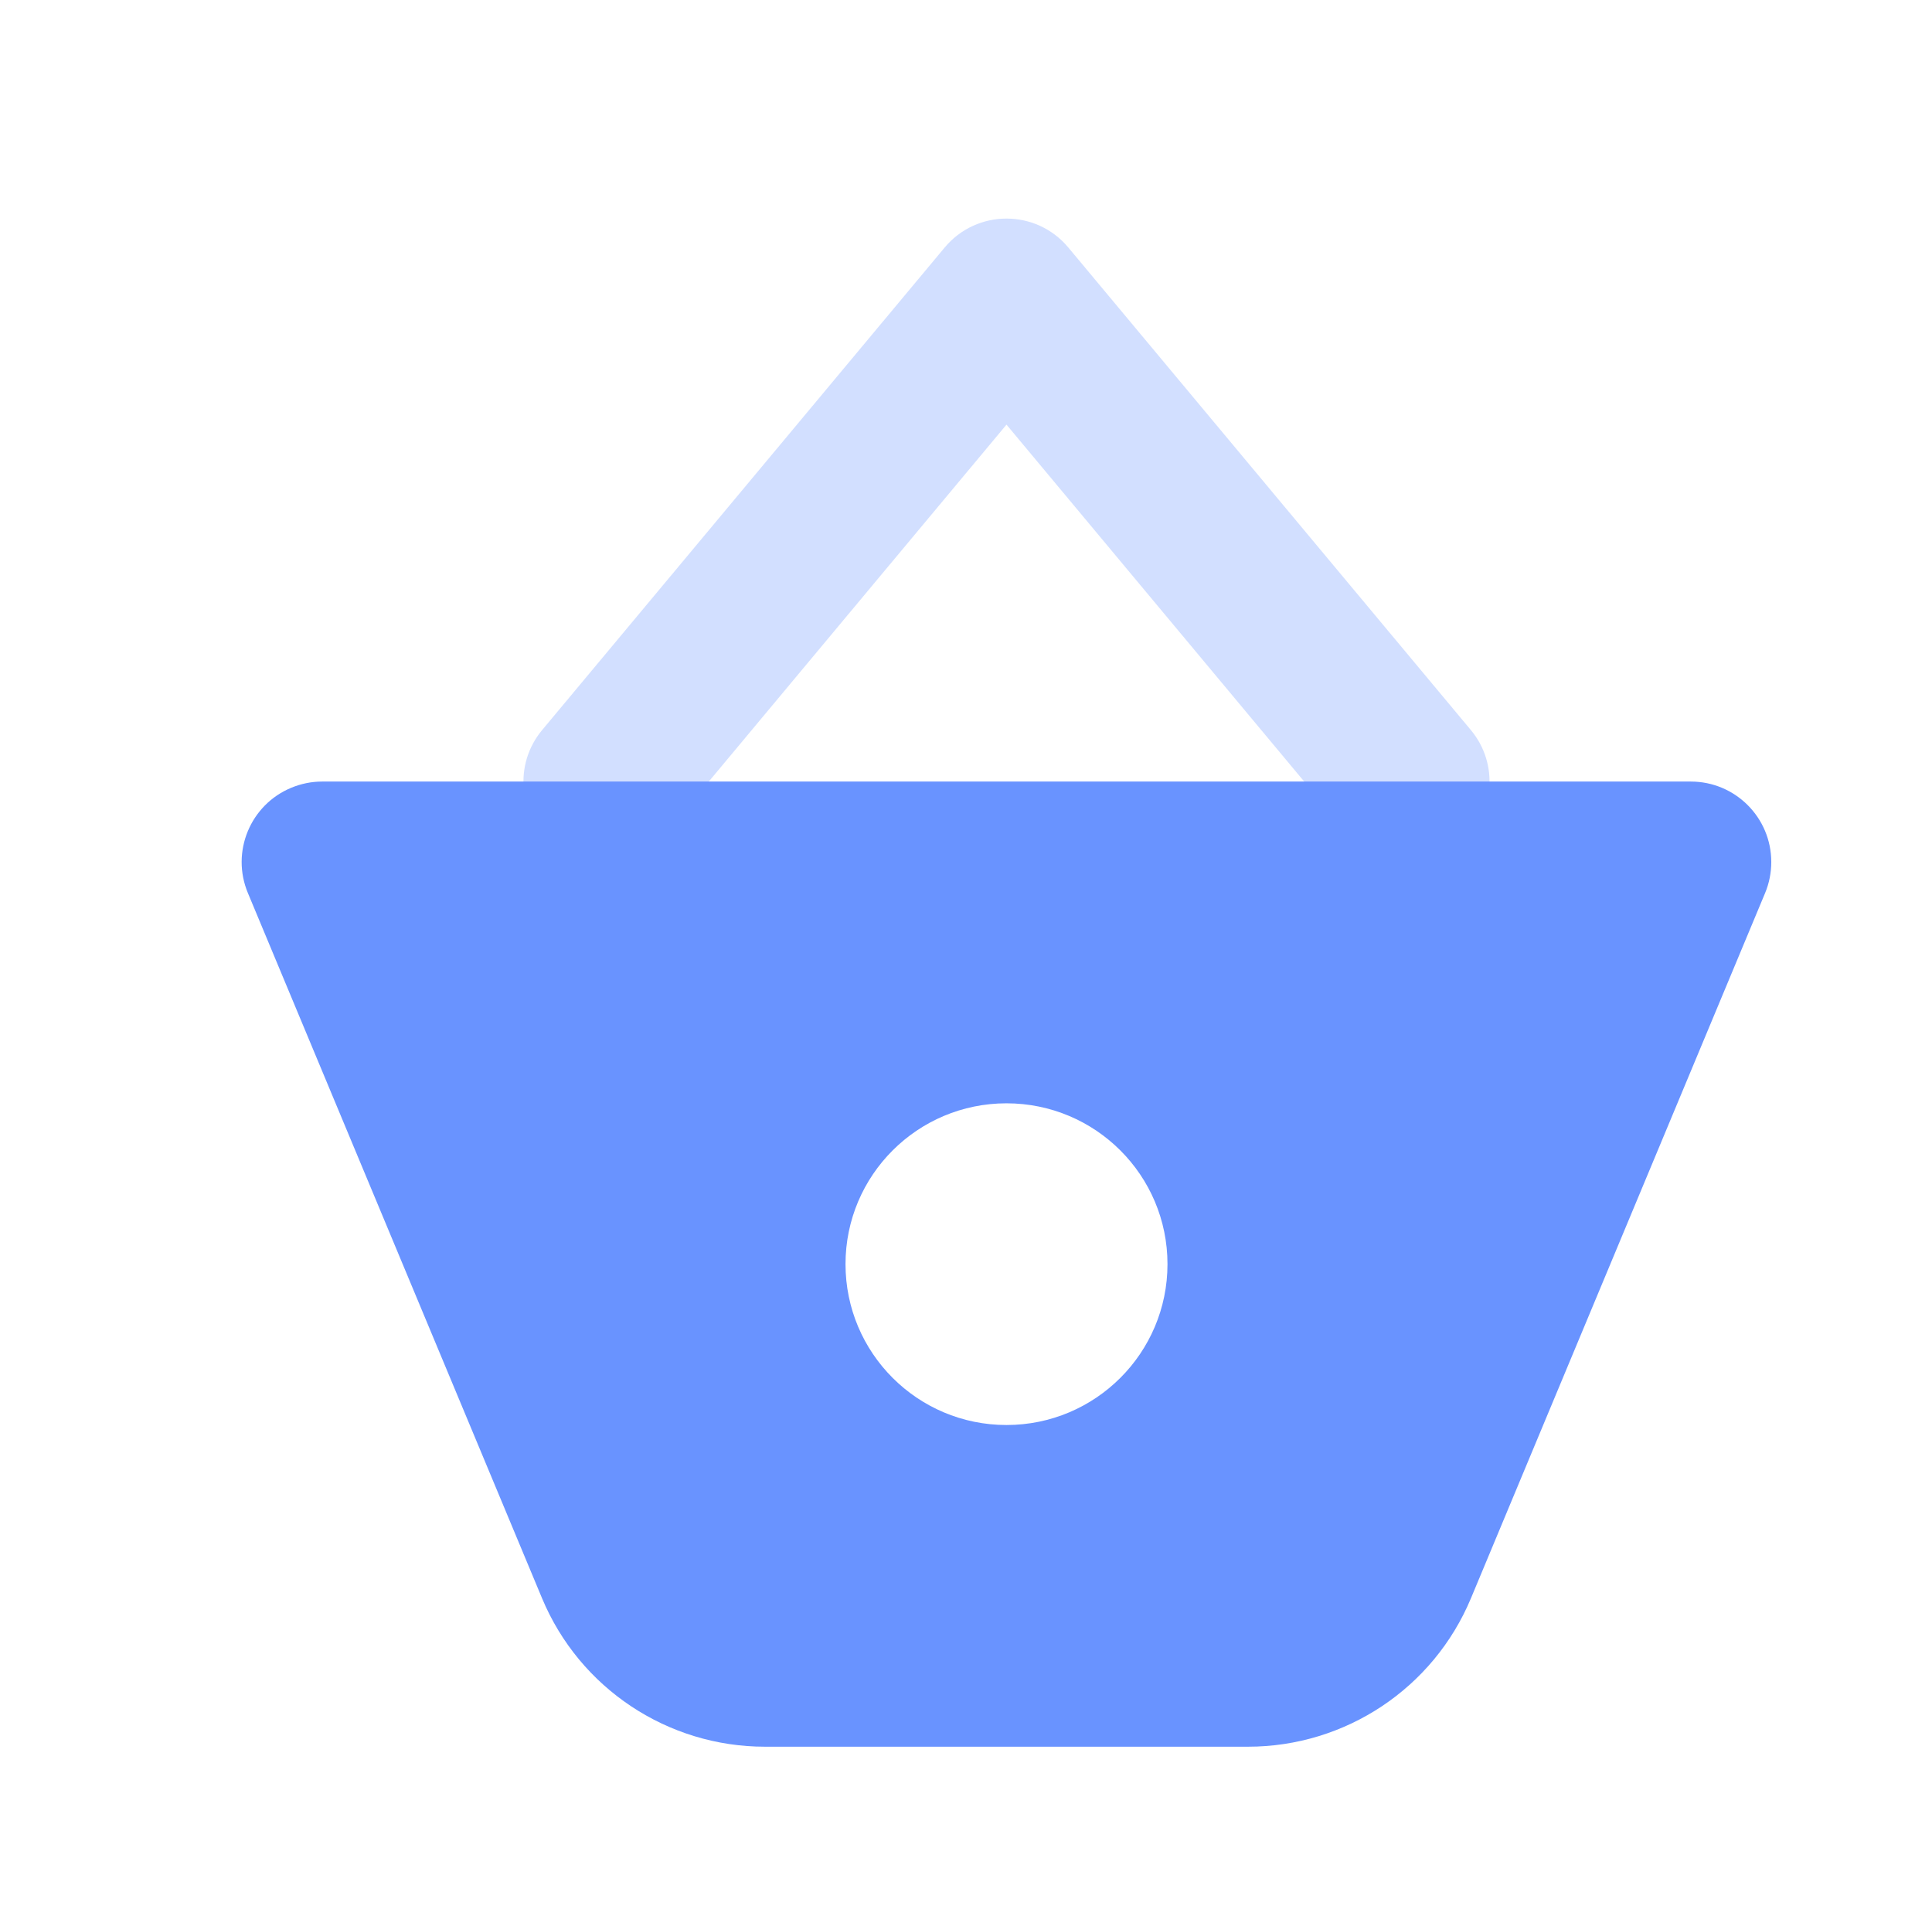 <svg width="100%" height="100%" style="overflow:visible;" preserveAspectRatio="none" viewBox="0 0 28.91 28.88" fill="none" xmlns="http://www.w3.org/2000/svg"><path opacity="0.3" d="M15.061 6.353L9.963 12.464C9.537 12.974 8.778 13.043 8.267 12.618C7.755 12.192 7.686 11.434 8.112 10.923L14.136 3.703C14.617 3.126 15.505 3.126 15.986 3.703L22.01 10.923C22.436 11.434 22.367 12.192 21.856 12.618C21.345 13.043 20.585 12.974 20.159 12.464L15.061 6.353Z" fill="#6993FF"/><path fill-rule="evenodd" clip-rule="evenodd" d="M4.821 11.693H25.3C25.966 11.693 26.505 12.232 26.505 12.897C26.505 13.056 26.474 13.213 26.413 13.36L22.011 23.912C21.45 25.257 20.134 26.133 18.675 26.133H11.447C9.988 26.133 8.672 25.257 8.111 23.912L3.709 13.36C3.453 12.746 3.744 12.041 4.358 11.786C4.505 11.725 4.662 11.693 4.821 11.693ZM15.061 21.32C16.392 21.32 17.47 20.242 17.47 18.913C17.47 17.584 16.392 16.507 15.061 16.507C13.73 16.507 12.652 17.584 12.652 18.913C12.652 20.242 13.73 21.32 15.061 21.32Z" fill="#6993FF"/></svg>